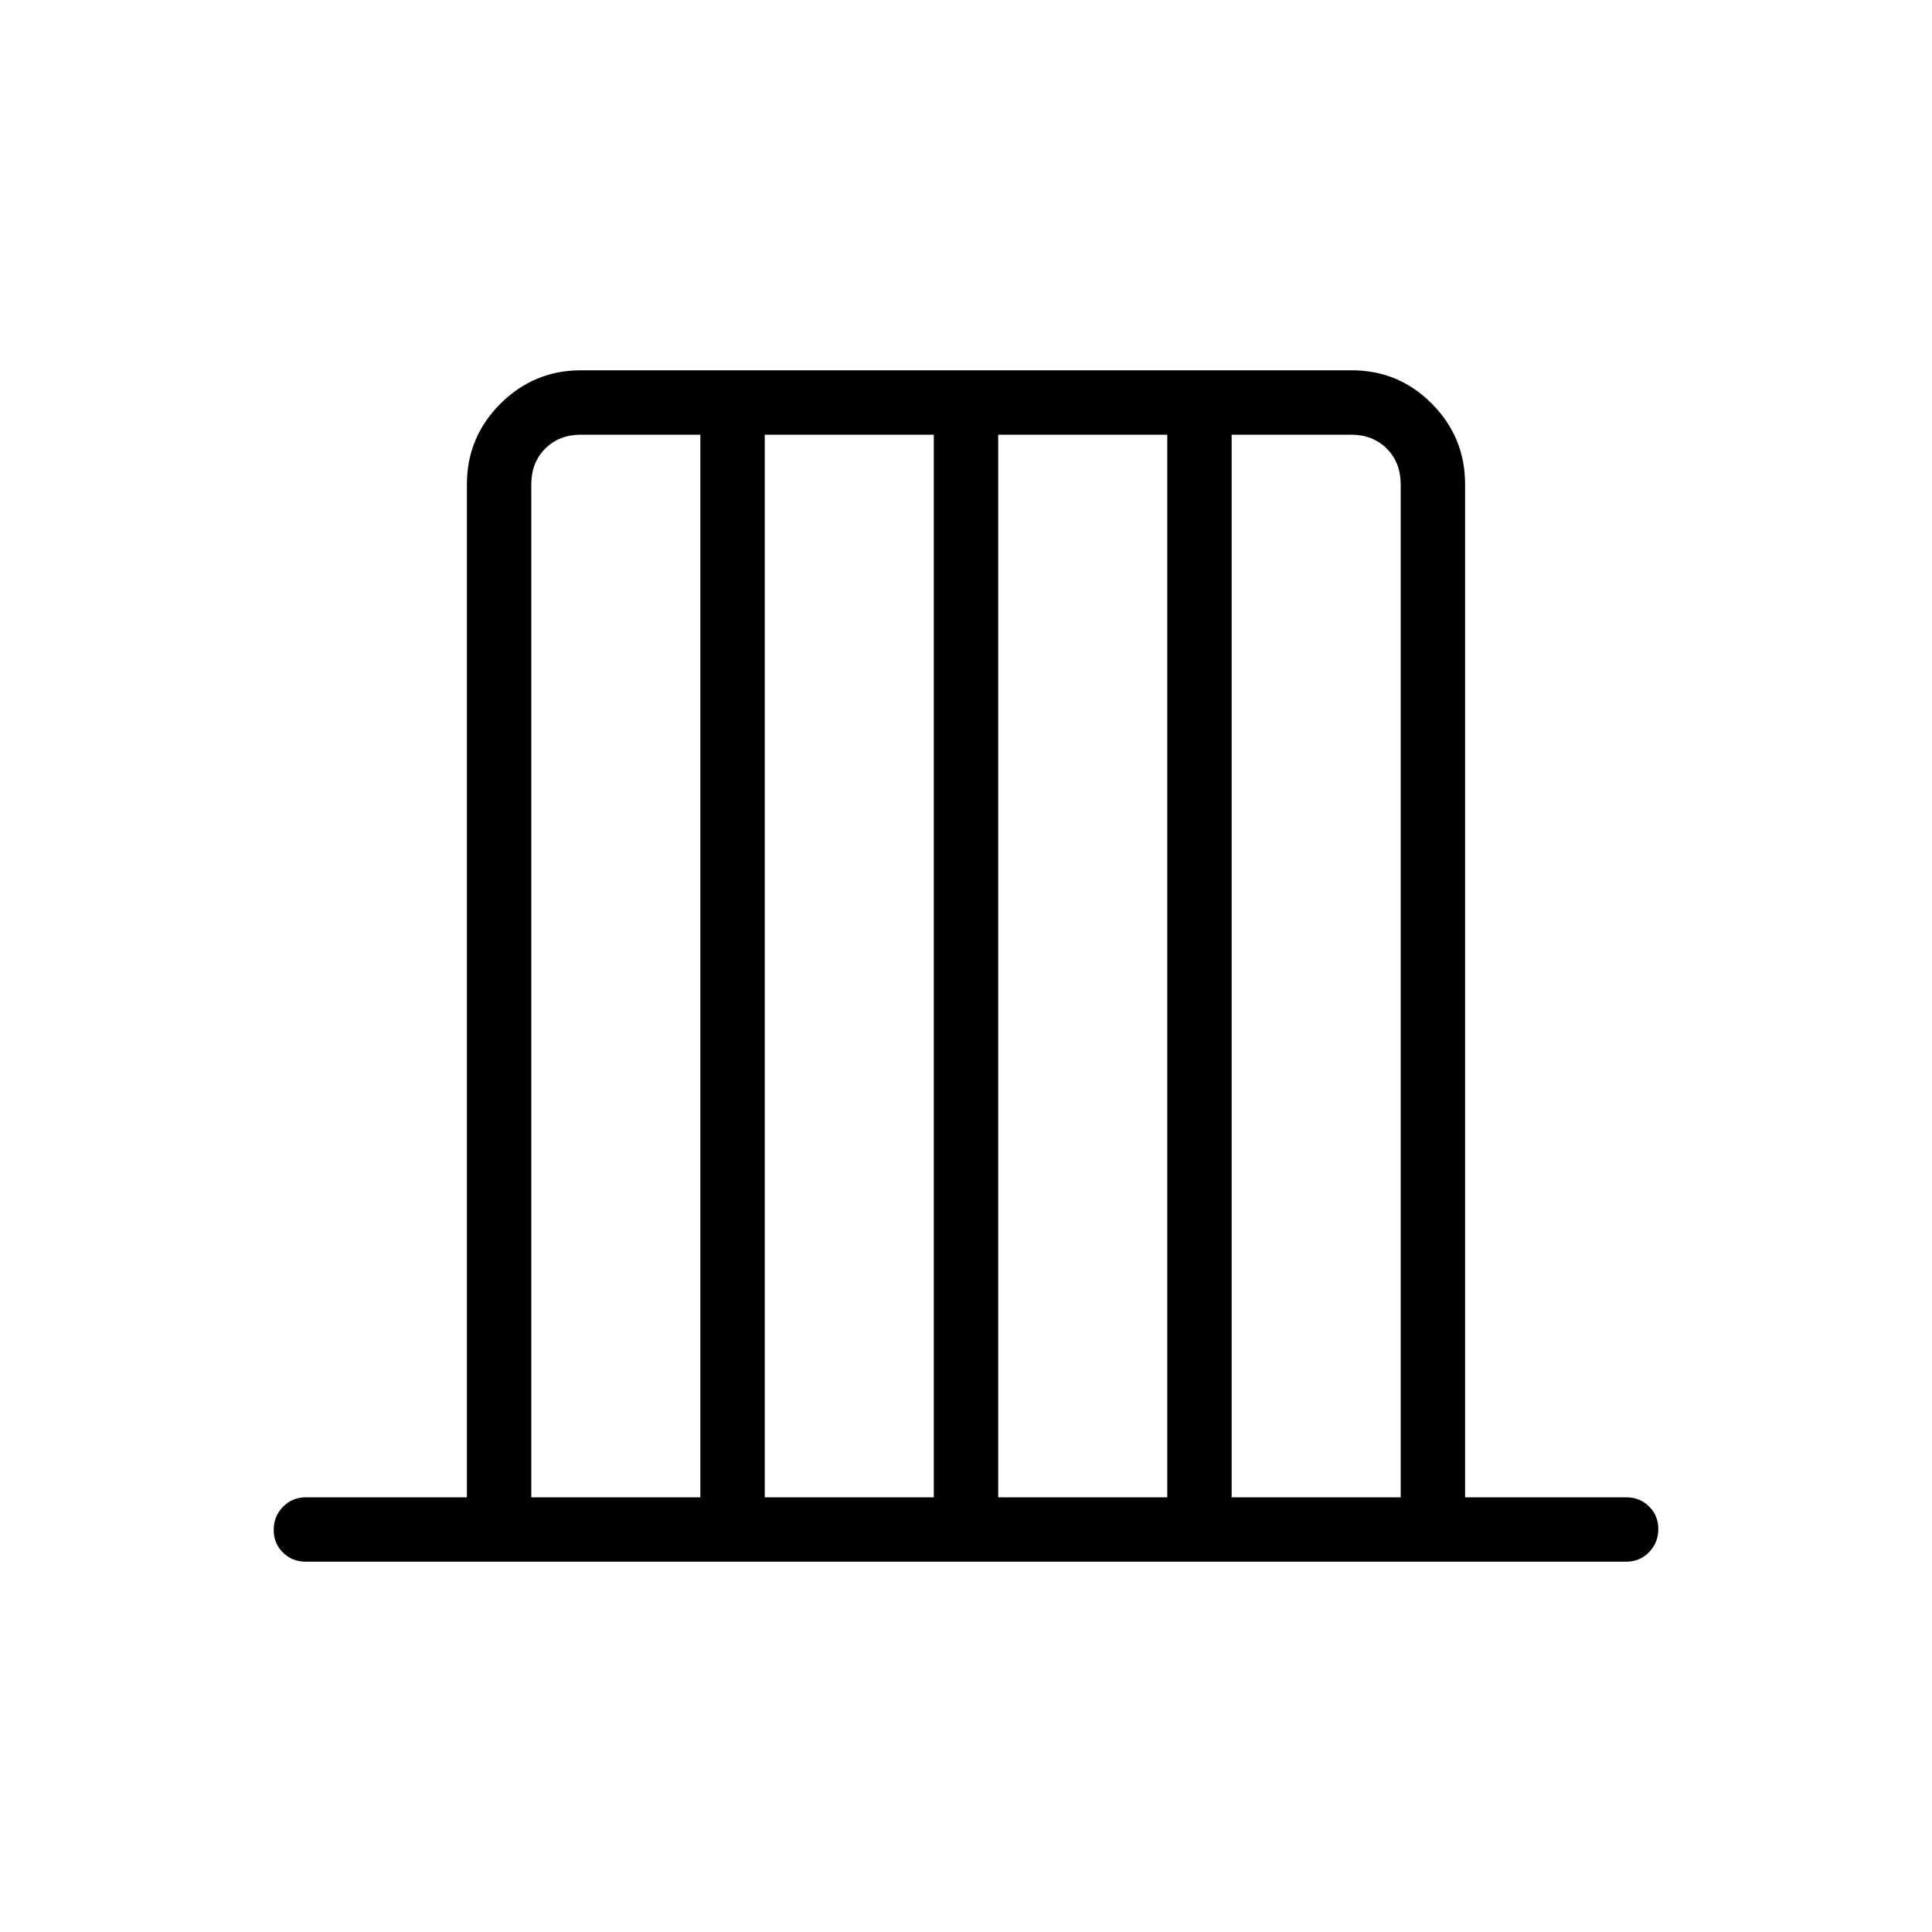 <svg xmlns="http://www.w3.org/2000/svg" height="20" viewBox="0 -960 960 960" width="20"><path d="M152-184q-6.8 0-11.4-4.55-4.6-4.54-4.6-11.27 0-6.72 4.6-11.45Q145.2-216 152-216h80v-503.38q0-23.36 16.64-39.99Q265.29-776 288.66-776h383.01q23.37 0 39.85 16.63T728-719.38V-216h80q6.8 0 11.4 4.55 4.6 4.54 4.6 11.27 0 6.72-4.6 11.45Q814.8-184 808-184H152Zm112-32h84v-528h-59.38q-10.77 0-17.7 6.92-6.92 6.93-6.92 17.7V-216Zm116 0h84v-528h-84v528Zm116 0h84v-528h-84v528Zm116 0h84v-503.38q0-10.77-6.92-17.7-6.93-6.92-17.7-6.92H612v528Z"/></svg>